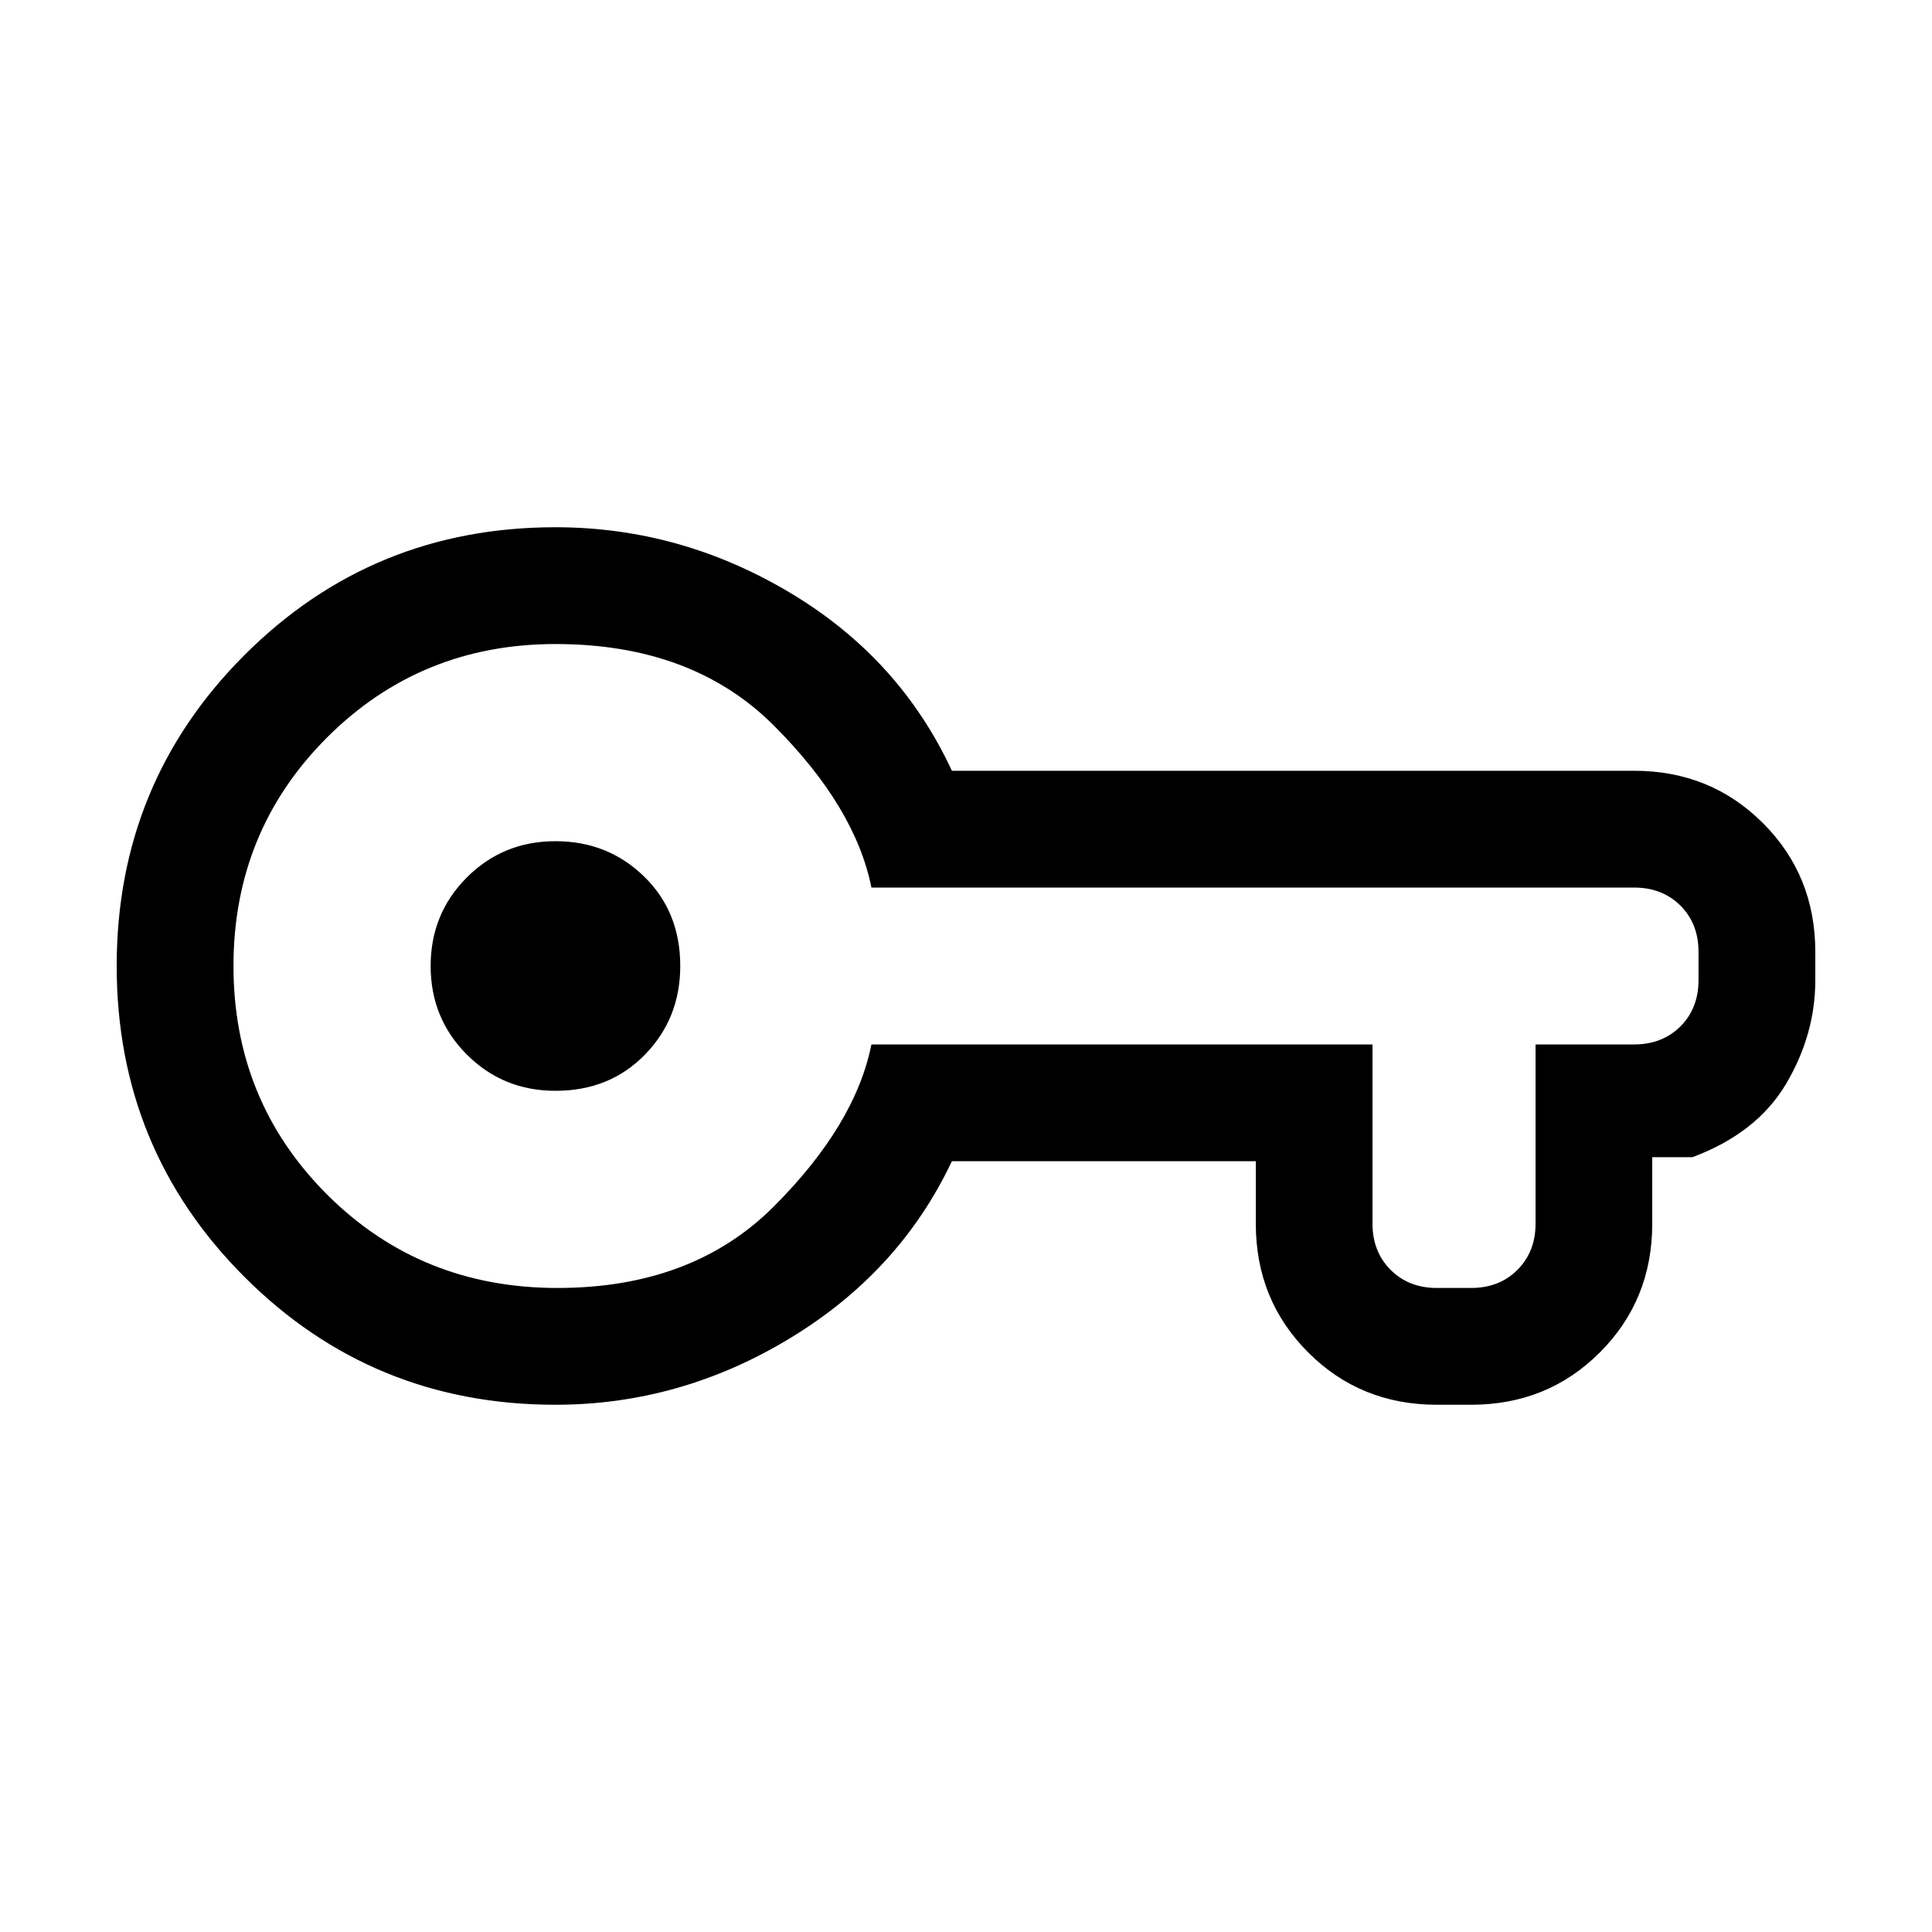 <svg xmlns="http://www.w3.org/2000/svg" height="20" width="20"><path d="M5.75 14.542Q3.854 14.542 2.531 13.219Q1.208 11.896 1.208 10Q1.208 8.104 2.531 6.781Q3.854 5.458 5.75 5.458Q7.042 5.458 8.177 6.135Q9.312 6.812 9.854 7.979H16.917Q17.708 7.979 18.25 8.521Q18.792 9.062 18.792 9.854V10.146Q18.792 10.708 18.49 11.219Q18.188 11.729 17.521 11.979H17.104V12.667Q17.104 13.458 16.562 14Q16.021 14.542 15.229 14.542H14.875Q14.083 14.542 13.542 14Q13 13.458 13 12.667V12.021H9.854Q9.312 13.167 8.177 13.854Q7.042 14.542 5.75 14.542ZM5.771 13.333Q7.167 13.333 8.01 12.49Q8.854 11.646 9.021 10.812H14.208V12.667Q14.208 12.958 14.396 13.146Q14.583 13.333 14.875 13.333H15.229Q15.521 13.333 15.708 13.146Q15.896 12.958 15.896 12.667V10.812H16.917Q17.208 10.812 17.396 10.625Q17.583 10.438 17.583 10.146V9.854Q17.583 9.562 17.396 9.375Q17.208 9.188 16.917 9.188H9.021Q8.854 8.354 8.01 7.51Q7.167 6.667 5.75 6.667Q4.354 6.667 3.385 7.635Q2.417 8.604 2.417 10Q2.417 11.396 3.385 12.365Q4.354 13.333 5.771 13.333ZM5.75 11.292Q6.312 11.292 6.677 10.917Q7.042 10.542 7.042 10Q7.042 9.438 6.667 9.073Q6.292 8.708 5.75 8.708Q5.208 8.708 4.833 9.083Q4.458 9.458 4.458 10Q4.458 10.542 4.833 10.917Q5.208 11.292 5.75 11.292ZM5.75 10Q5.75 10 5.75 10Q5.75 10 5.75 10Q5.75 10 5.75 10Q5.75 10 5.75 10Q5.75 10 5.75 10Q5.75 10 5.75 10Q5.75 10 5.75 10Q5.75 10 5.75 10Z"/></svg>
